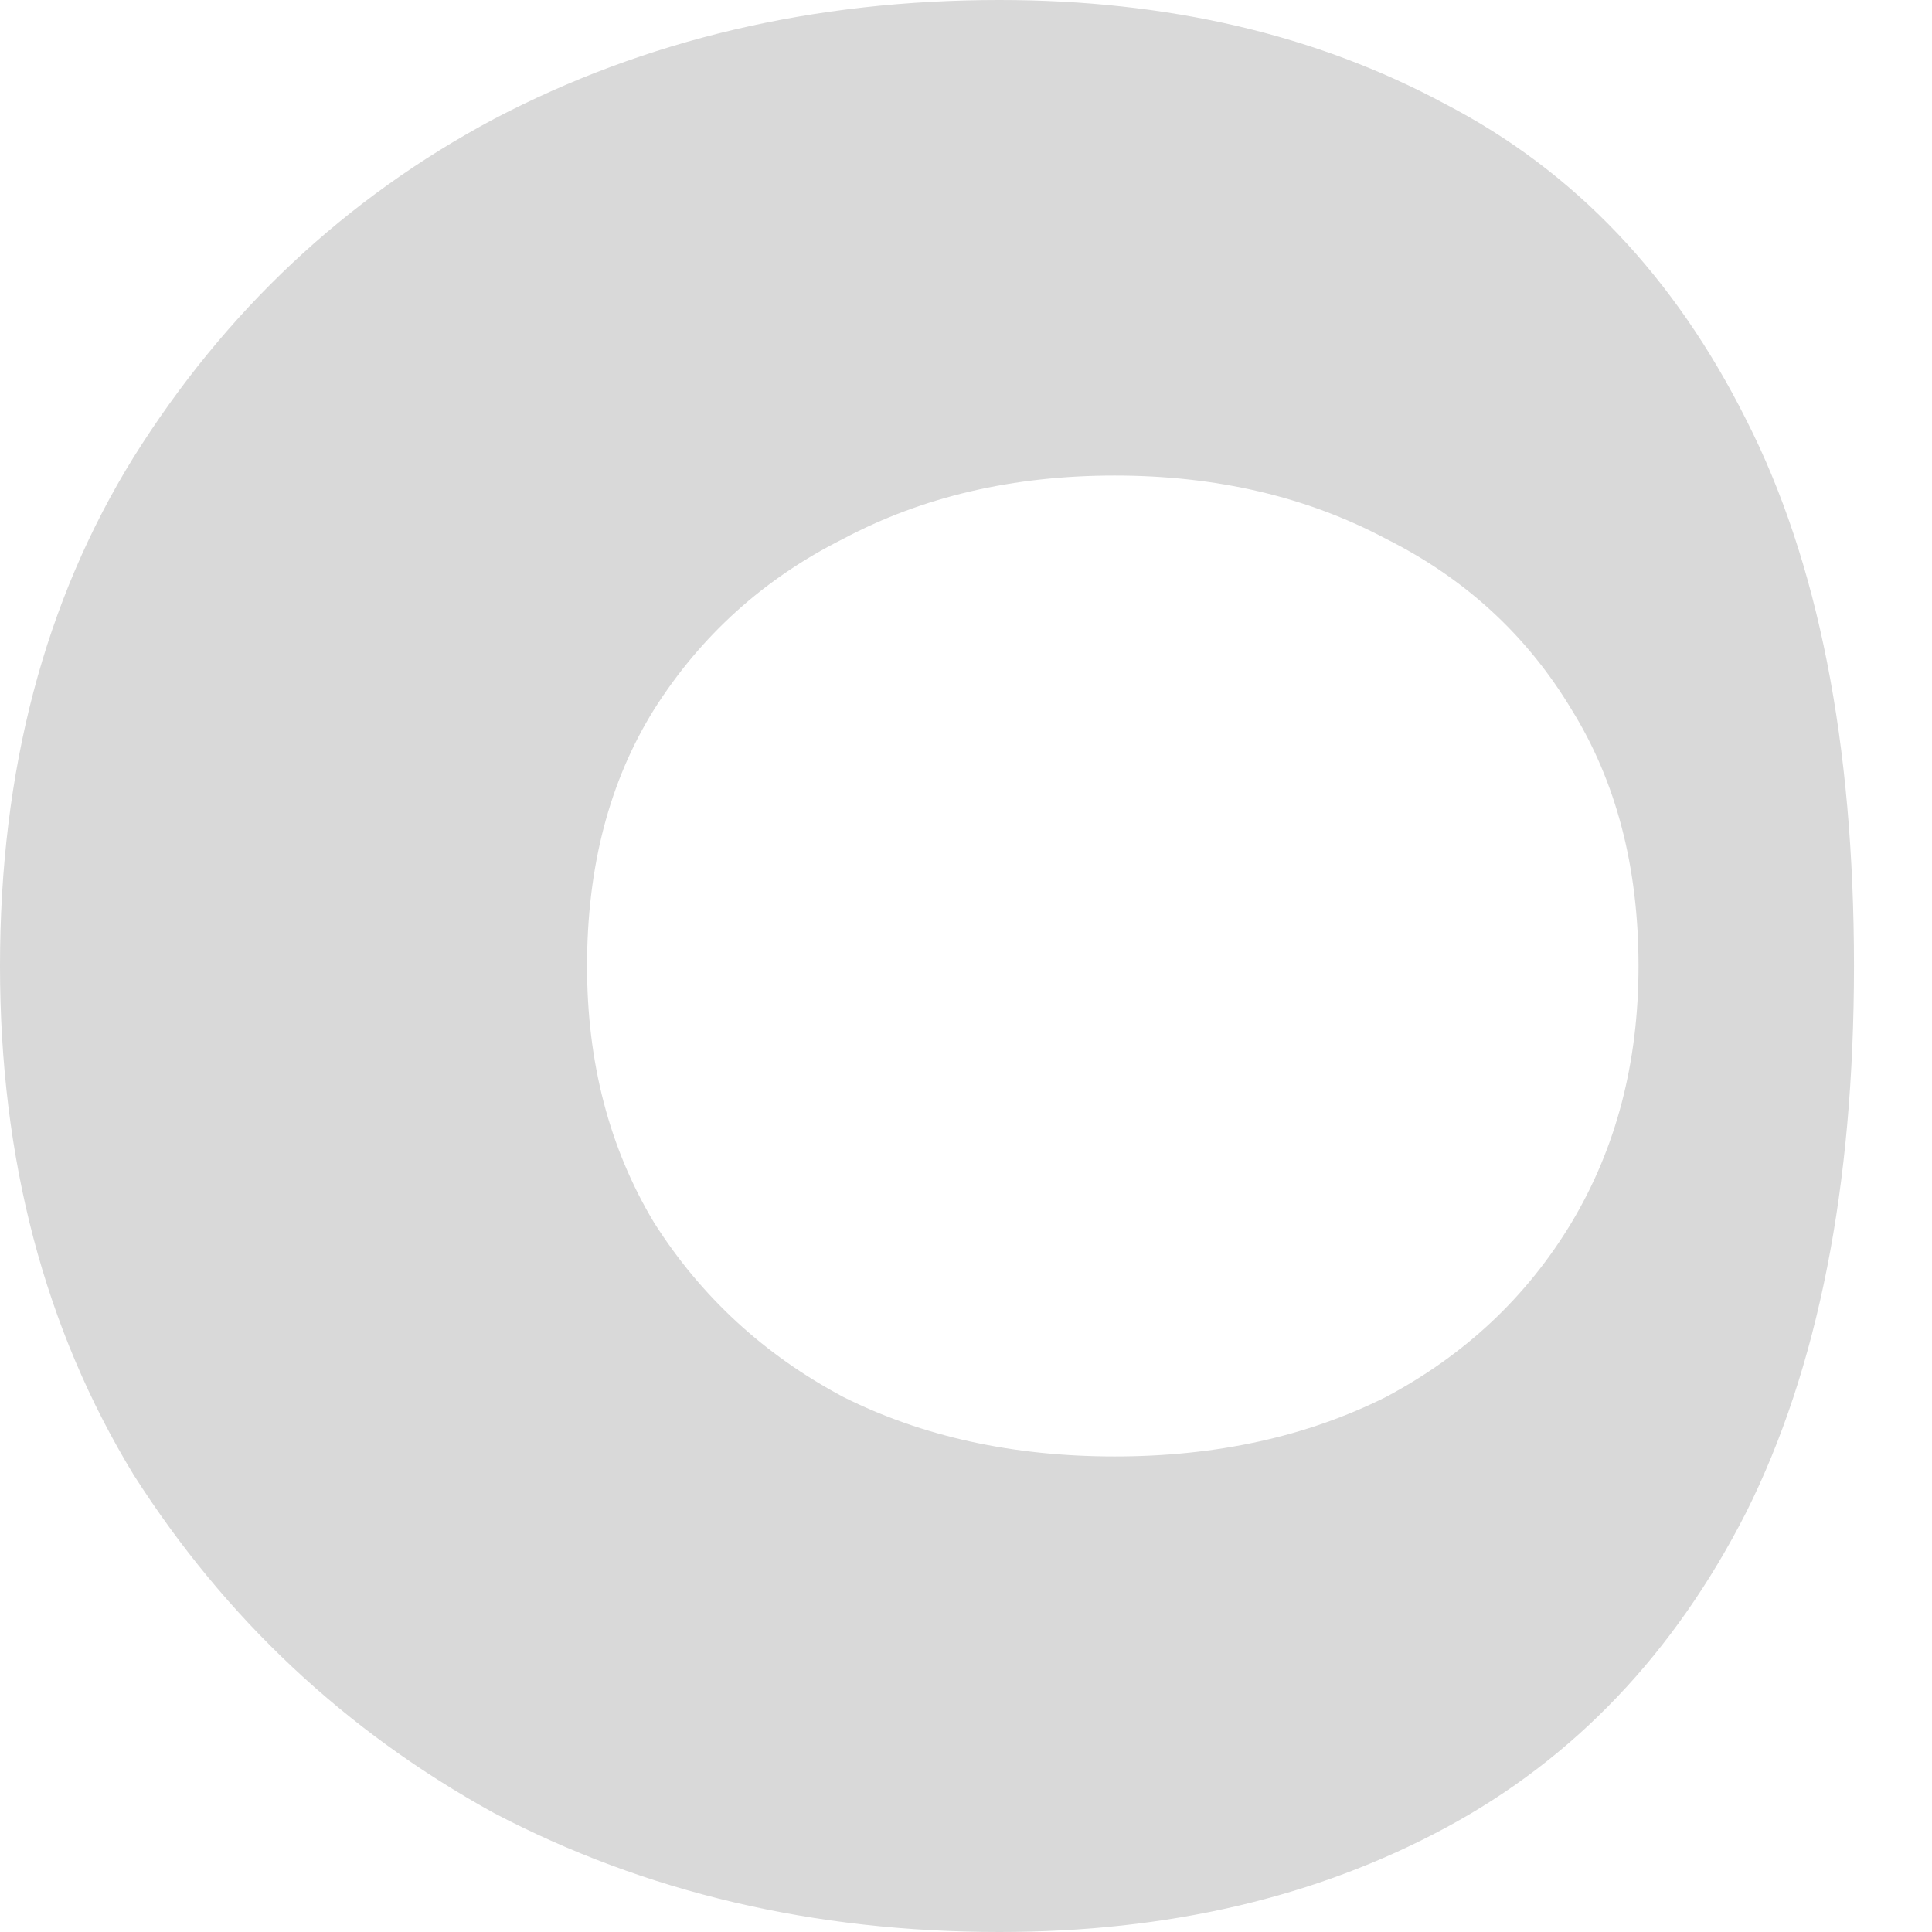 <svg width="21" height="21" viewBox="0 0 21 21" fill="none" xmlns="http://www.w3.org/2000/svg">
<path fill-rule="evenodd" clip-rule="evenodd" d="M10.864 21C8.844 21 7.014 20.569 5.371 19.708C3.756 18.819 2.45 17.594 1.454 16.033C0.485 14.444 0 12.6 0 10.5C0 8.373 0.485 6.529 1.454 4.967C2.45 3.379 3.756 2.154 5.371 1.292C7.014 0.431 8.844 0 10.864 0C12.694 0 14.31 0.377 15.71 1.131C17.11 1.858 18.2 3.002 18.981 4.564C19.762 6.098 20.152 8.077 20.152 10.5C20.152 12.896 19.762 14.875 18.981 16.437C18.2 17.971 17.11 19.116 15.71 19.869C14.31 20.623 12.694 21 10.864 21ZM15.064 15.185C14.202 15.616 13.219 15.831 12.116 15.831C11.012 15.831 10.029 15.616 9.167 15.185C8.306 14.727 7.619 14.094 7.108 13.287C6.623 12.479 6.381 11.55 6.381 10.5C6.381 9.423 6.623 8.494 7.108 7.714C7.619 6.906 8.306 6.287 9.167 5.856C10.029 5.398 11.012 5.169 12.116 5.169C13.219 5.169 14.202 5.398 15.064 5.856C15.925 6.287 16.598 6.906 17.083 7.714C17.567 8.494 17.81 9.423 17.81 10.5C17.81 11.55 17.567 12.479 17.083 13.287C16.598 14.094 15.925 14.727 15.064 15.185Z" fill="#D9D9D9"/>
</svg>
